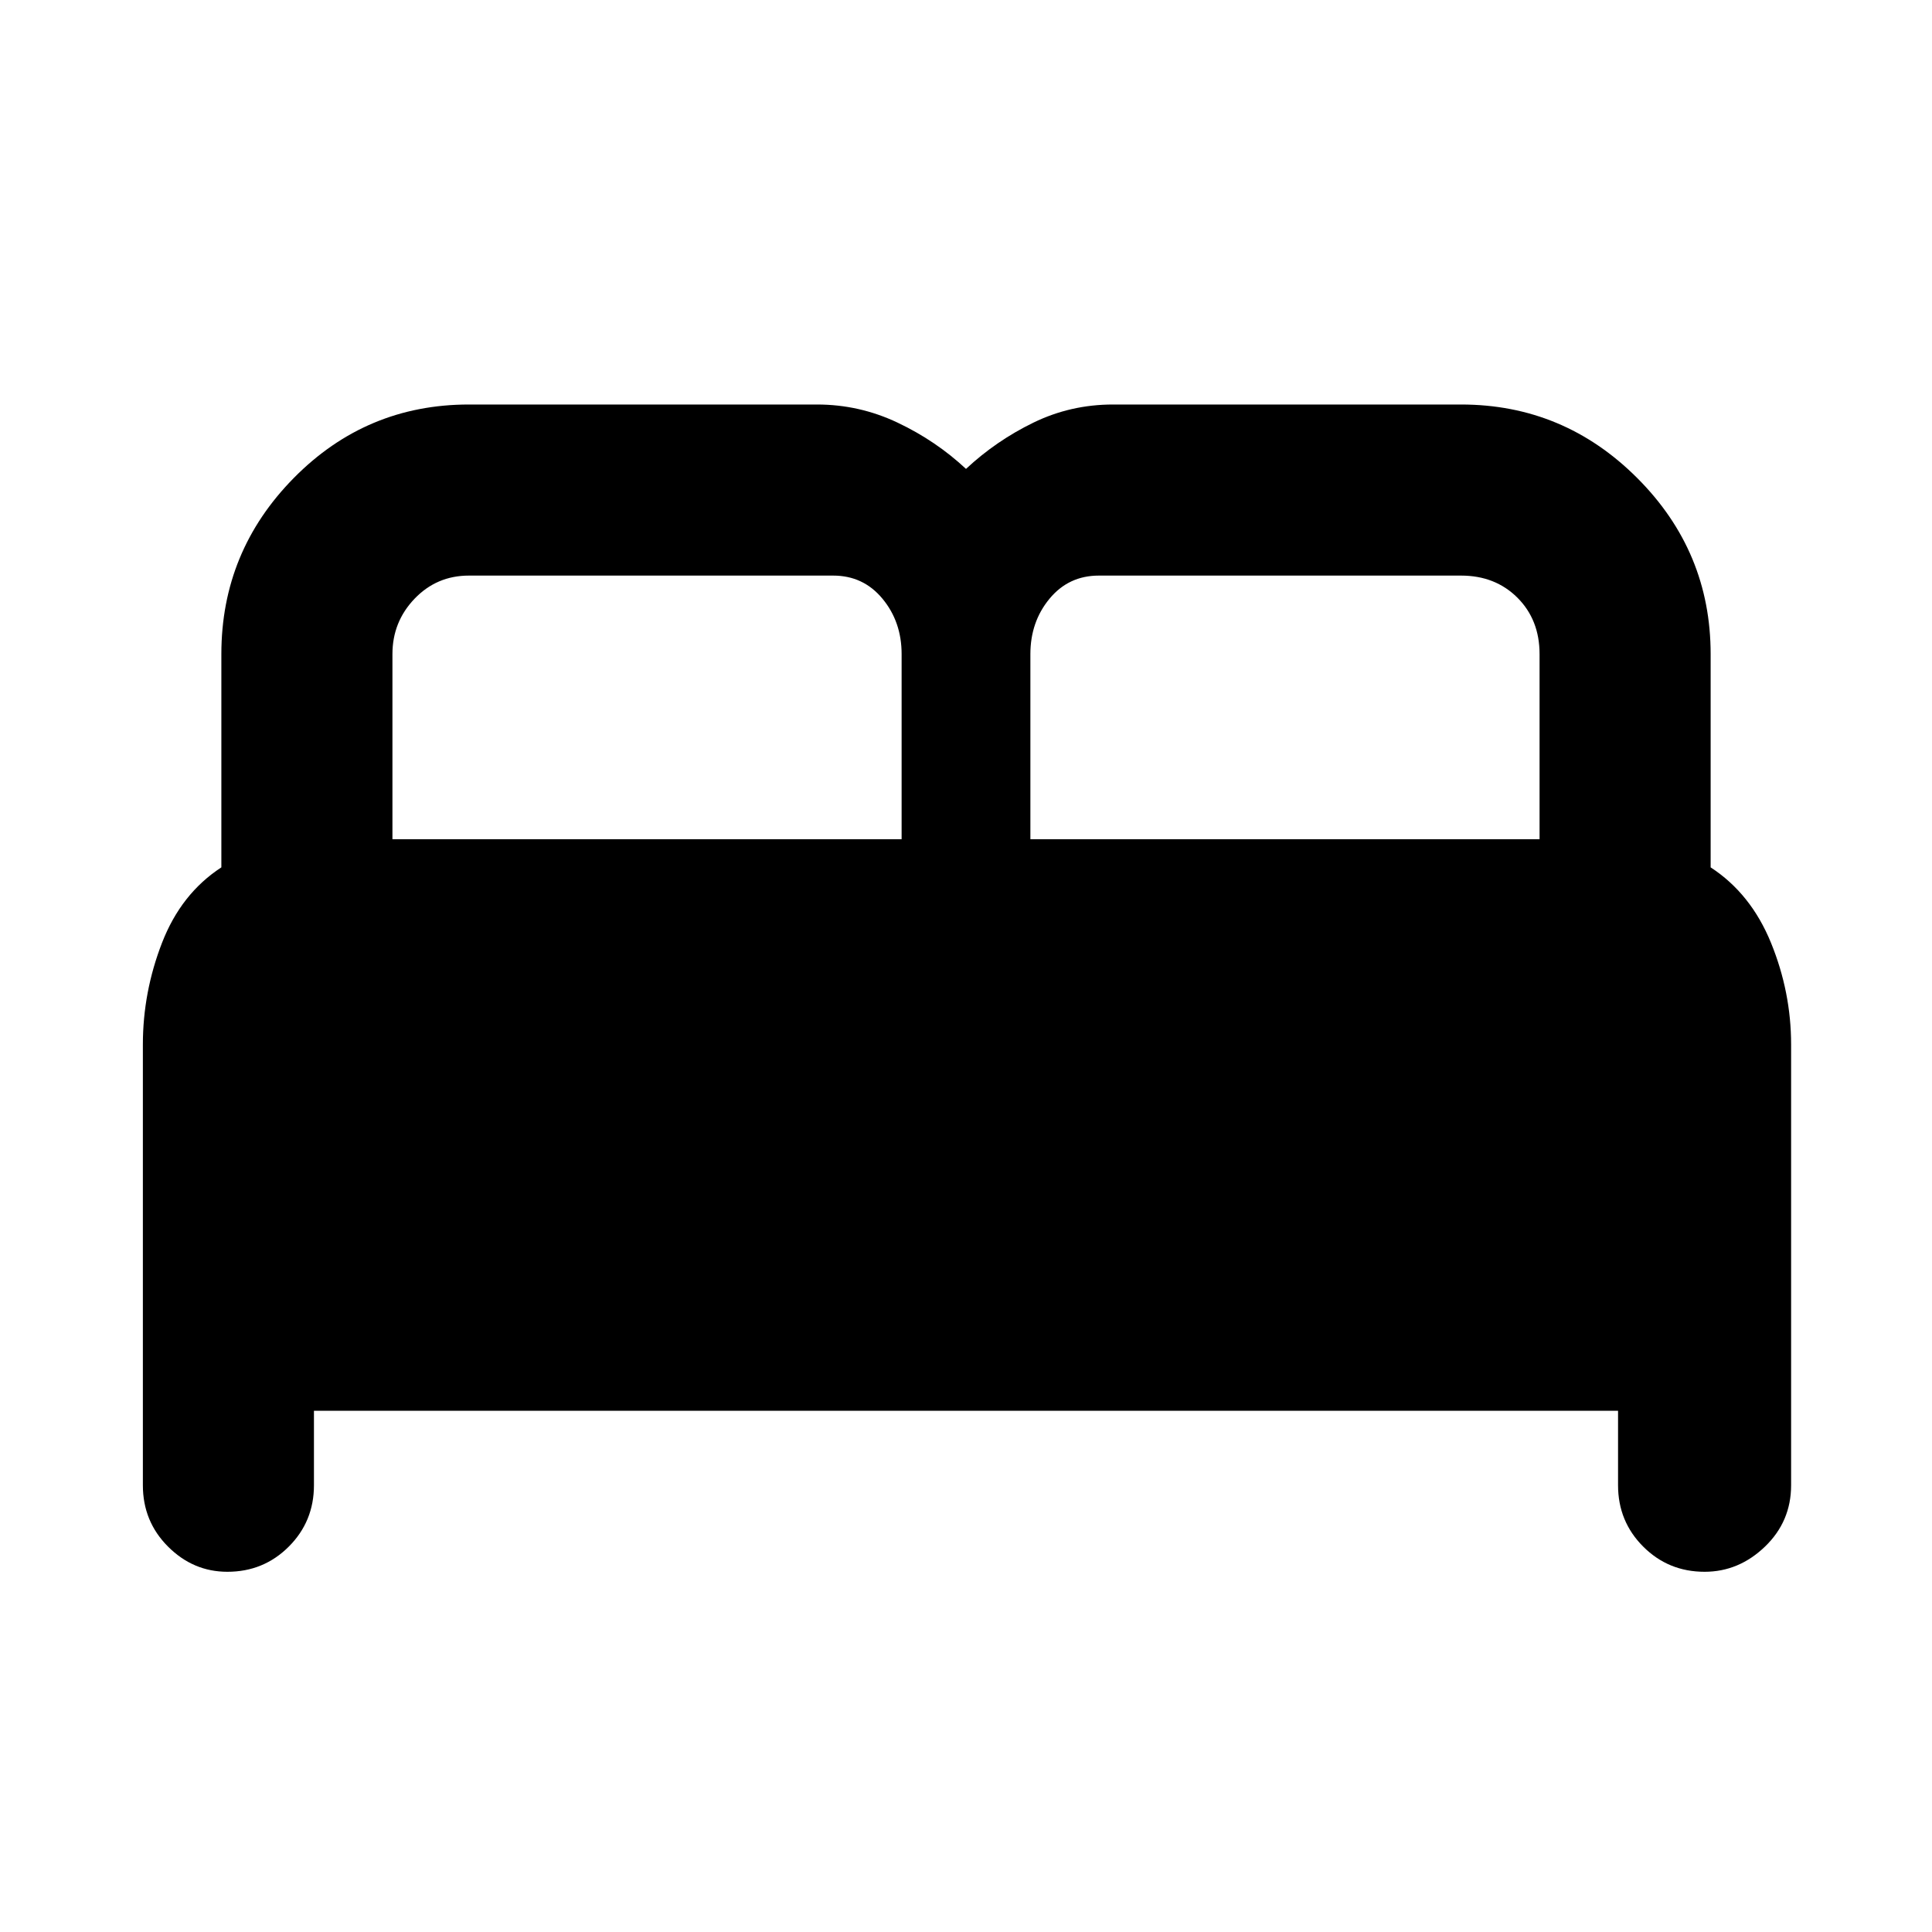 <svg xmlns="http://www.w3.org/2000/svg" height="40" width="40"><path d="M4.708 32.542Q4 32.542 3.479 32.021Q2.958 31.5 2.958 30.75V21.625Q2.958 20.542 3.354 19.521Q3.75 18.5 4.583 17.958V13.542Q4.583 11.417 6.083 9.896Q7.583 8.375 9.708 8.375H16.917Q17.792 8.375 18.583 8.75Q19.375 9.125 20 9.708Q20.625 9.125 21.396 8.75Q22.167 8.375 23.042 8.375H30.25Q32.375 8.375 33.896 9.896Q35.417 11.417 35.417 13.542V17.958Q36.25 18.5 36.667 19.521Q37.083 20.542 37.083 21.625V30.75Q37.083 31.5 36.542 32.021Q36 32.542 35.292 32.542Q34.542 32.542 34.021 32.021Q33.5 31.5 33.5 30.75V29.208H6.5V30.75Q6.5 31.5 5.979 32.021Q5.458 32.542 4.708 32.542ZM21.333 17.375H31.875V13.542Q31.875 12.833 31.417 12.375Q30.958 11.917 30.25 11.917H22.75Q22.125 11.917 21.729 12.396Q21.333 12.875 21.333 13.542ZM8.125 17.375H18.667V13.542Q18.667 12.875 18.271 12.396Q17.875 11.917 17.25 11.917H9.708Q9.042 11.917 8.583 12.396Q8.125 12.875 8.125 13.542Z"/></svg>